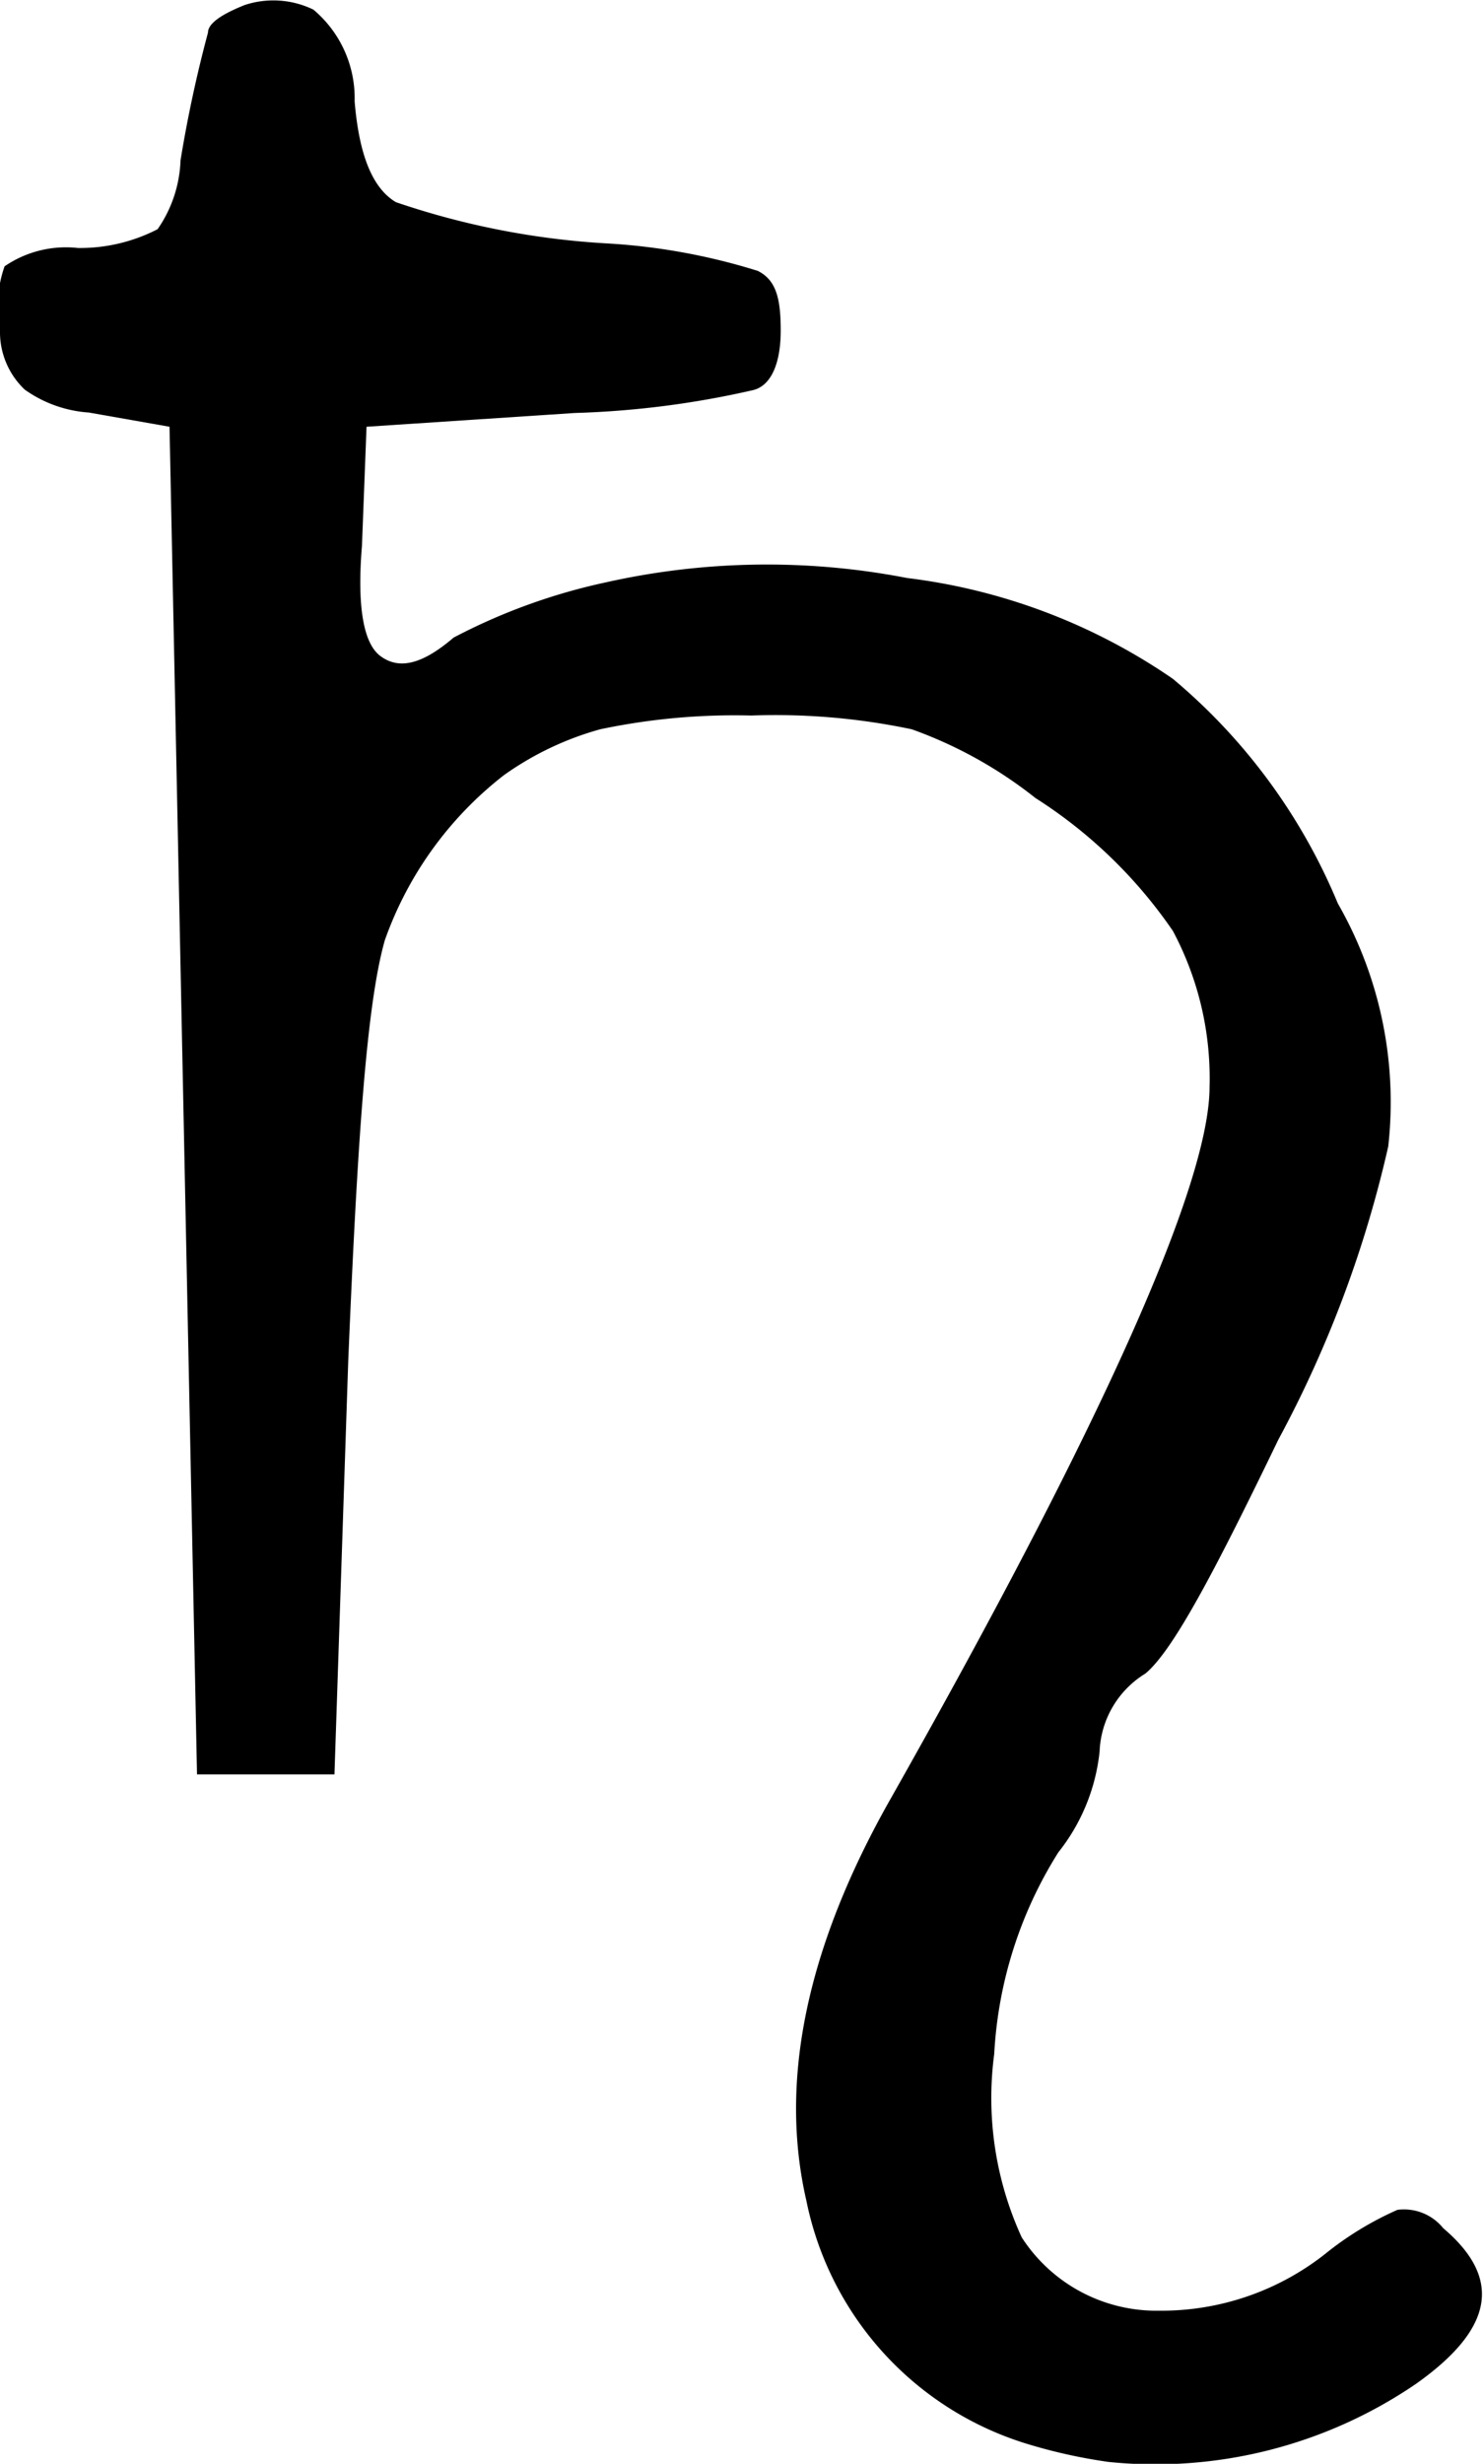 <svg xmlns="http://www.w3.org/2000/svg" viewBox="0 0 32.39 53.75"><title>Saturn</title><g id="Layer_2" data-name="Layer 2"><g id="Layer_1-2" data-name="Layer 1"><path id="Saturn" d="M4.54.71c0-.2.3-.4.8-.6a2,2,0,0,1,1.5.1,2.52,2.52,0,0,1,.9,2c.1,1.2.4,1.9.9,2.2a17.28,17.28,0,0,0,4.6.9,13.61,13.61,0,0,1,3.3.6c.4.2.5.6.5,1.3s-.2,1.2-.6,1.3a20,20,0,0,1-3.9.5L8,9.31l-.1,2.6c-.1,1.2,0,2.1.4,2.4s.9.2,1.6-.4a13,13,0,0,1,3.3-1.2,16.08,16.08,0,0,1,6.6-.1,13,13,0,0,1,5.8,2.2,12.76,12.76,0,0,1,3.6,4.9,8.71,8.71,0,0,1,1.1,5.3,25.16,25.16,0,0,1-2.4,6.4c-1.4,2.9-2.3,4.6-2.9,5.1a2.09,2.09,0,0,0-1,1.7,4.24,4.24,0,0,1-.9,2.2,9.16,9.16,0,0,0-1.4,4.4,7.29,7.29,0,0,0,.6,4,3.5,3.5,0,0,0,3,1.6,5.77,5.77,0,0,0,3.7-1.3,7.05,7.05,0,0,1,1.5-.9,1.1,1.1,0,0,1,1,.4c1.3,1.1,1.1,2.2-.6,3.4a10.09,10.09,0,0,1-6.7,1.7,11.63,11.63,0,0,1-1.8-.4,7,7,0,0,1-4.8-5.3q-.9-3.9,1.8-8.7c4.7-8.3,7-13.5,7-15.6a6.83,6.83,0,0,0-.8-3.4,10.39,10.39,0,0,0-3-2.9,9.46,9.46,0,0,0-2.7-1.5,14.43,14.43,0,0,0-3.5-.3,14.24,14.24,0,0,0-3.3.3,6.7,6.7,0,0,0-2.1,1,7.89,7.89,0,0,0-2.6,3.6c-.4,1.4-.6,4.4-.8,9.2l-.3,9h-3l-.6-29.4L1.94,9a2.73,2.73,0,0,1-1.4-.5A1.73,1.73,0,0,1,0,7.21a2.66,2.66,0,0,1,.1-1.4,2.37,2.37,0,0,1,1.6-.4A3.69,3.69,0,0,0,3.44,5a2.8,2.8,0,0,0,.5-1.5A28.42,28.42,0,0,1,4.54.71Z"/></g></g></svg>